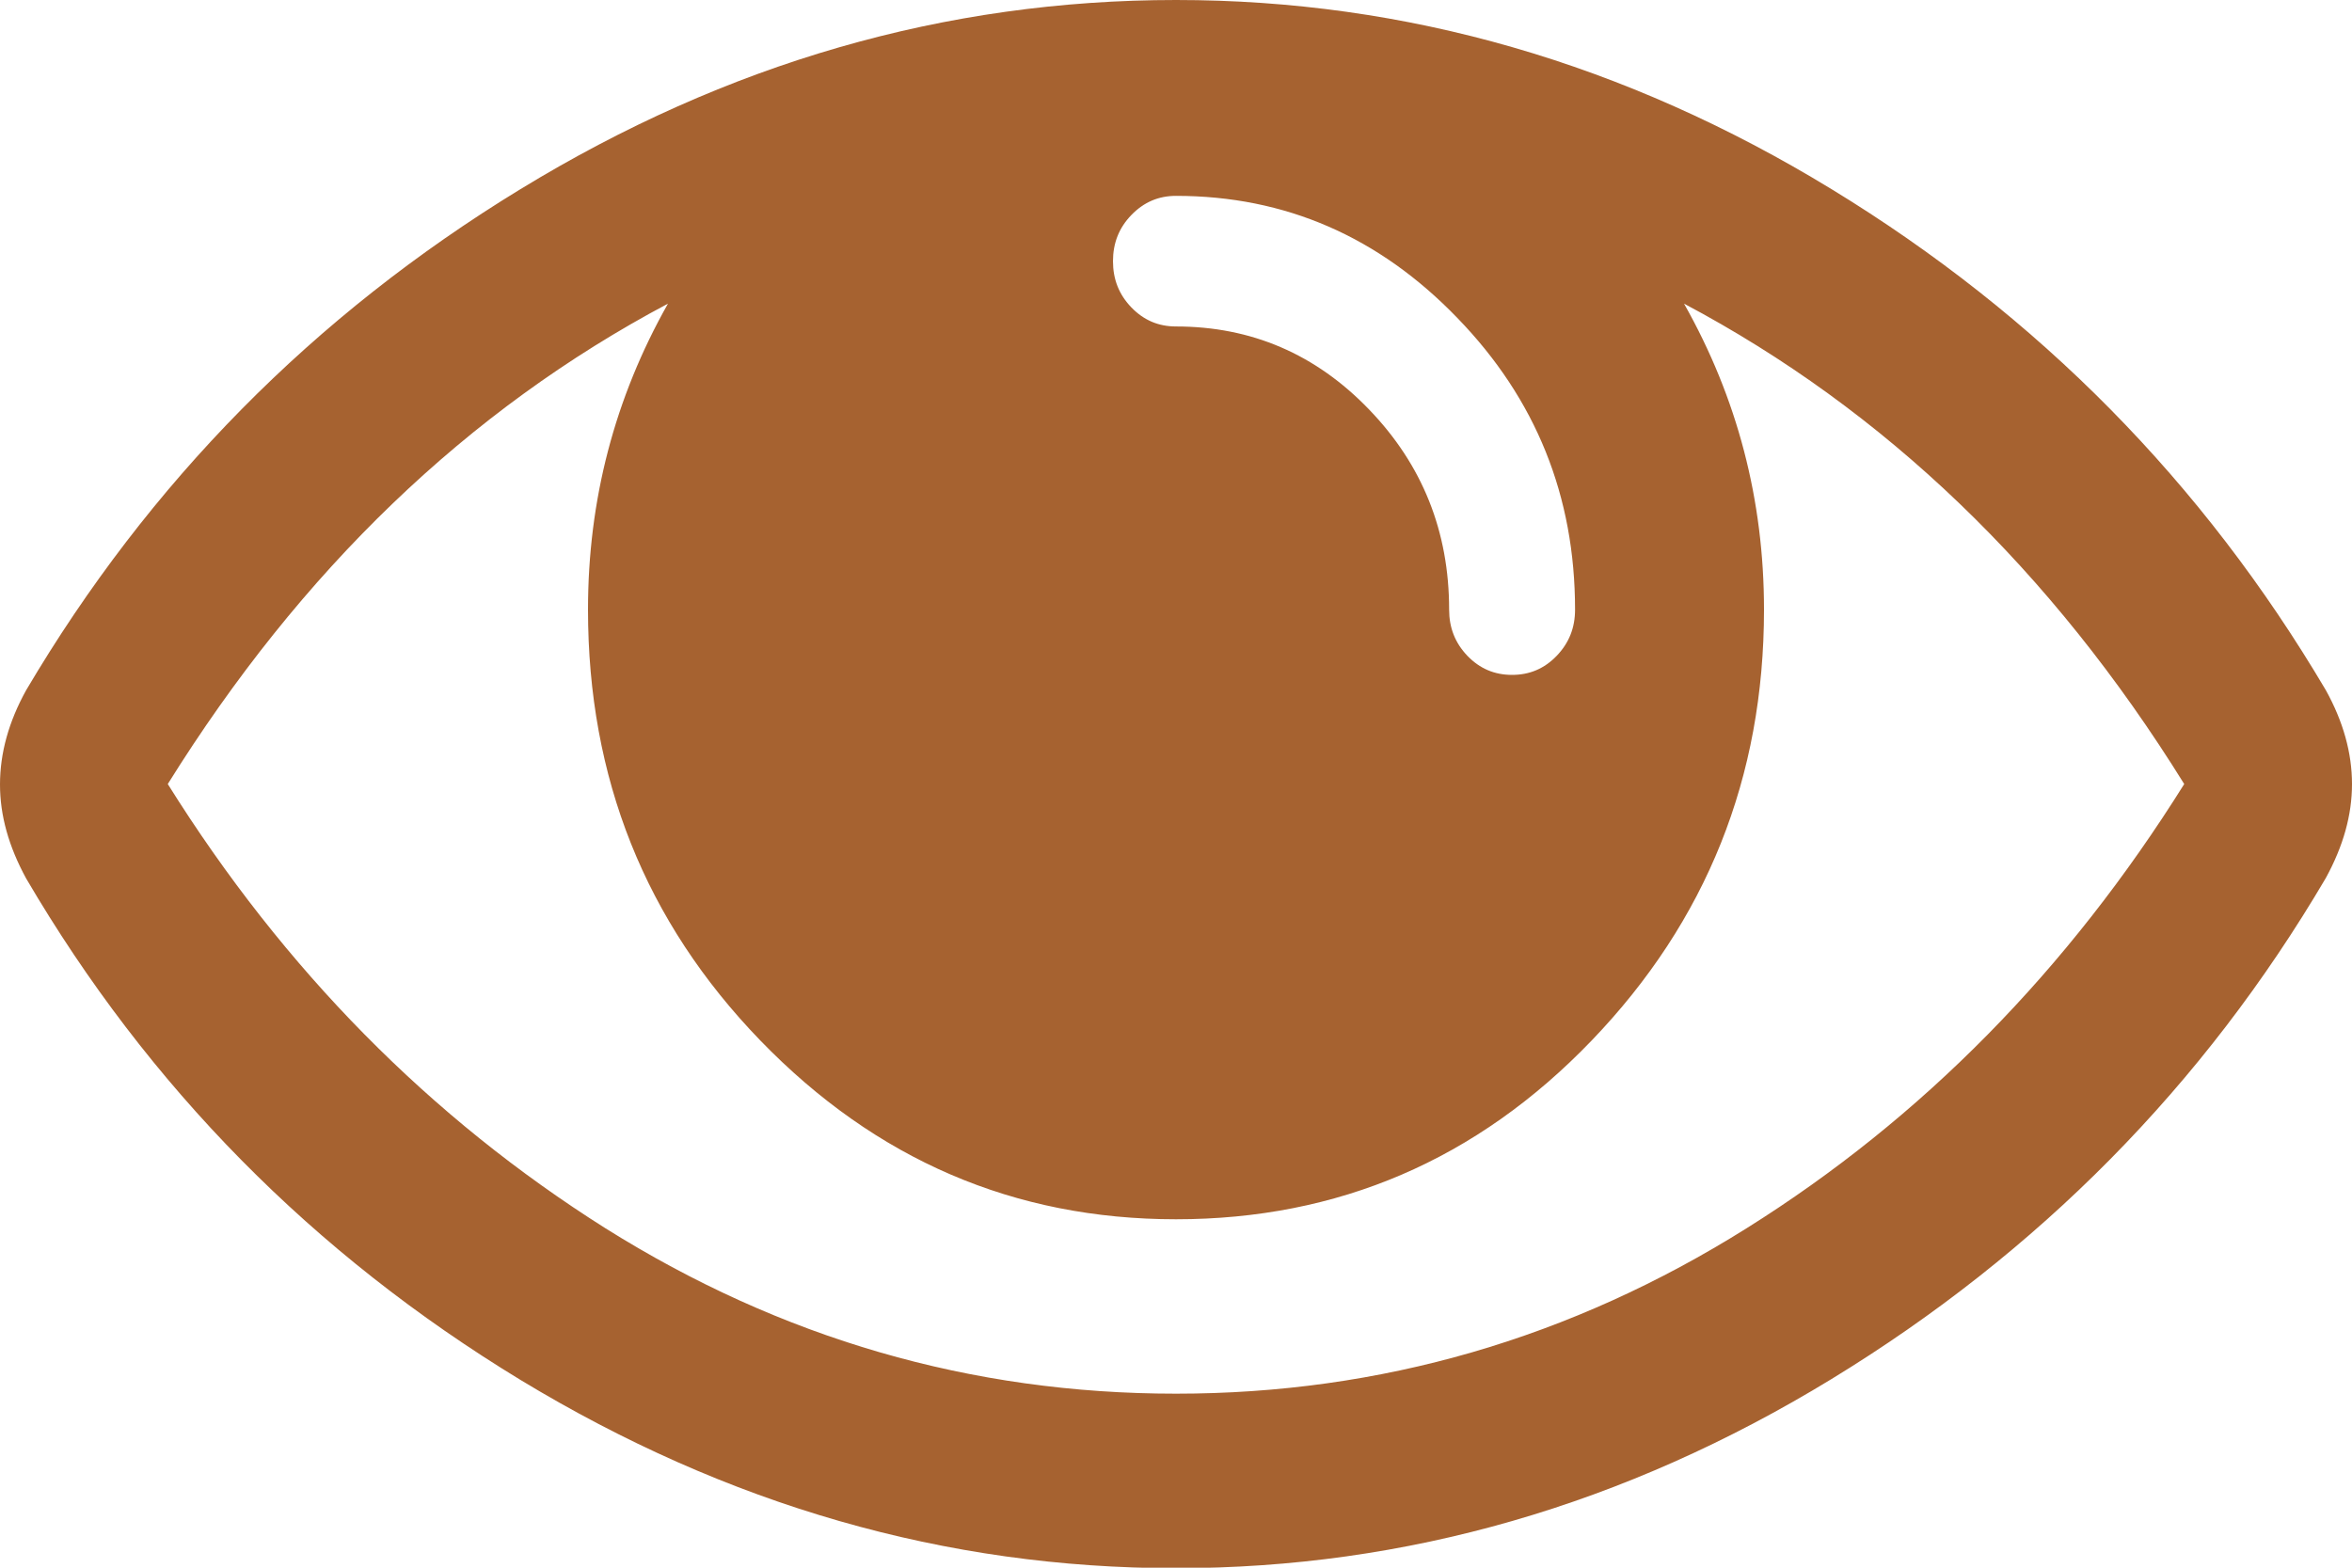 <svg width="24" height="16" viewBox="0 0 24 16" fill="none" xmlns="http://www.w3.org/2000/svg">
<g clip-path="url(#clip0)">
<path d="M0.267 7.044C1.52 4.923 3.199 3.22 5.31 1.931C7.421 0.642 9.65 0 12 0C14.35 0 16.579 0.642 18.69 1.931C20.801 3.22 22.48 4.923 23.733 7.044C23.911 7.365 24 7.686 24 8.002C24 8.319 23.911 8.635 23.733 8.961C22.485 11.082 20.801 12.784 18.69 14.074C16.579 15.363 14.346 16.005 12 16.005C9.65 16.005 7.421 15.363 5.31 14.083C3.199 12.799 1.515 11.096 0.267 8.966C0.089 8.64 0 8.323 0 8.007C0 7.686 0.089 7.365 0.267 7.044ZM14.871 3.245C14.073 2.418 13.117 1.999 12 1.999C11.822 1.999 11.672 2.063 11.545 2.194C11.418 2.325 11.357 2.481 11.357 2.666C11.357 2.851 11.418 3.006 11.545 3.138C11.672 3.269 11.822 3.332 12 3.332C12.769 3.332 13.426 3.614 13.97 4.179C14.514 4.743 14.787 5.424 14.787 6.222C14.787 6.407 14.848 6.562 14.974 6.694C15.101 6.825 15.251 6.888 15.429 6.888C15.607 6.888 15.758 6.825 15.884 6.694C16.011 6.562 16.072 6.407 16.072 6.222C16.072 5.064 15.673 4.072 14.871 3.245ZM6.178 12.536C7.97 13.66 9.908 14.224 12 14.224C14.088 14.224 16.03 13.66 17.822 12.536C19.614 11.413 21.101 9.9 22.288 8.002C20.932 5.818 19.229 4.184 17.184 3.099C17.728 4.062 18 5.103 18 6.222C18 7.934 17.414 9.399 16.241 10.62C15.068 11.841 13.651 12.444 12 12.444C10.349 12.444 8.937 11.836 7.759 10.62C6.582 9.403 6 7.939 6 6.222C6 5.103 6.272 4.062 6.816 3.099C4.771 4.184 3.073 5.818 1.712 8.002C2.899 9.9 4.391 11.408 6.178 12.536Z" fill="#A66230"/>
</g>
<defs>
<clipPath id="clip0">
<rect width="24" height="16" fill="white" transform="matrix(-1 0 0 1 24 0)"/>
</clipPath>
</defs>
</svg>
